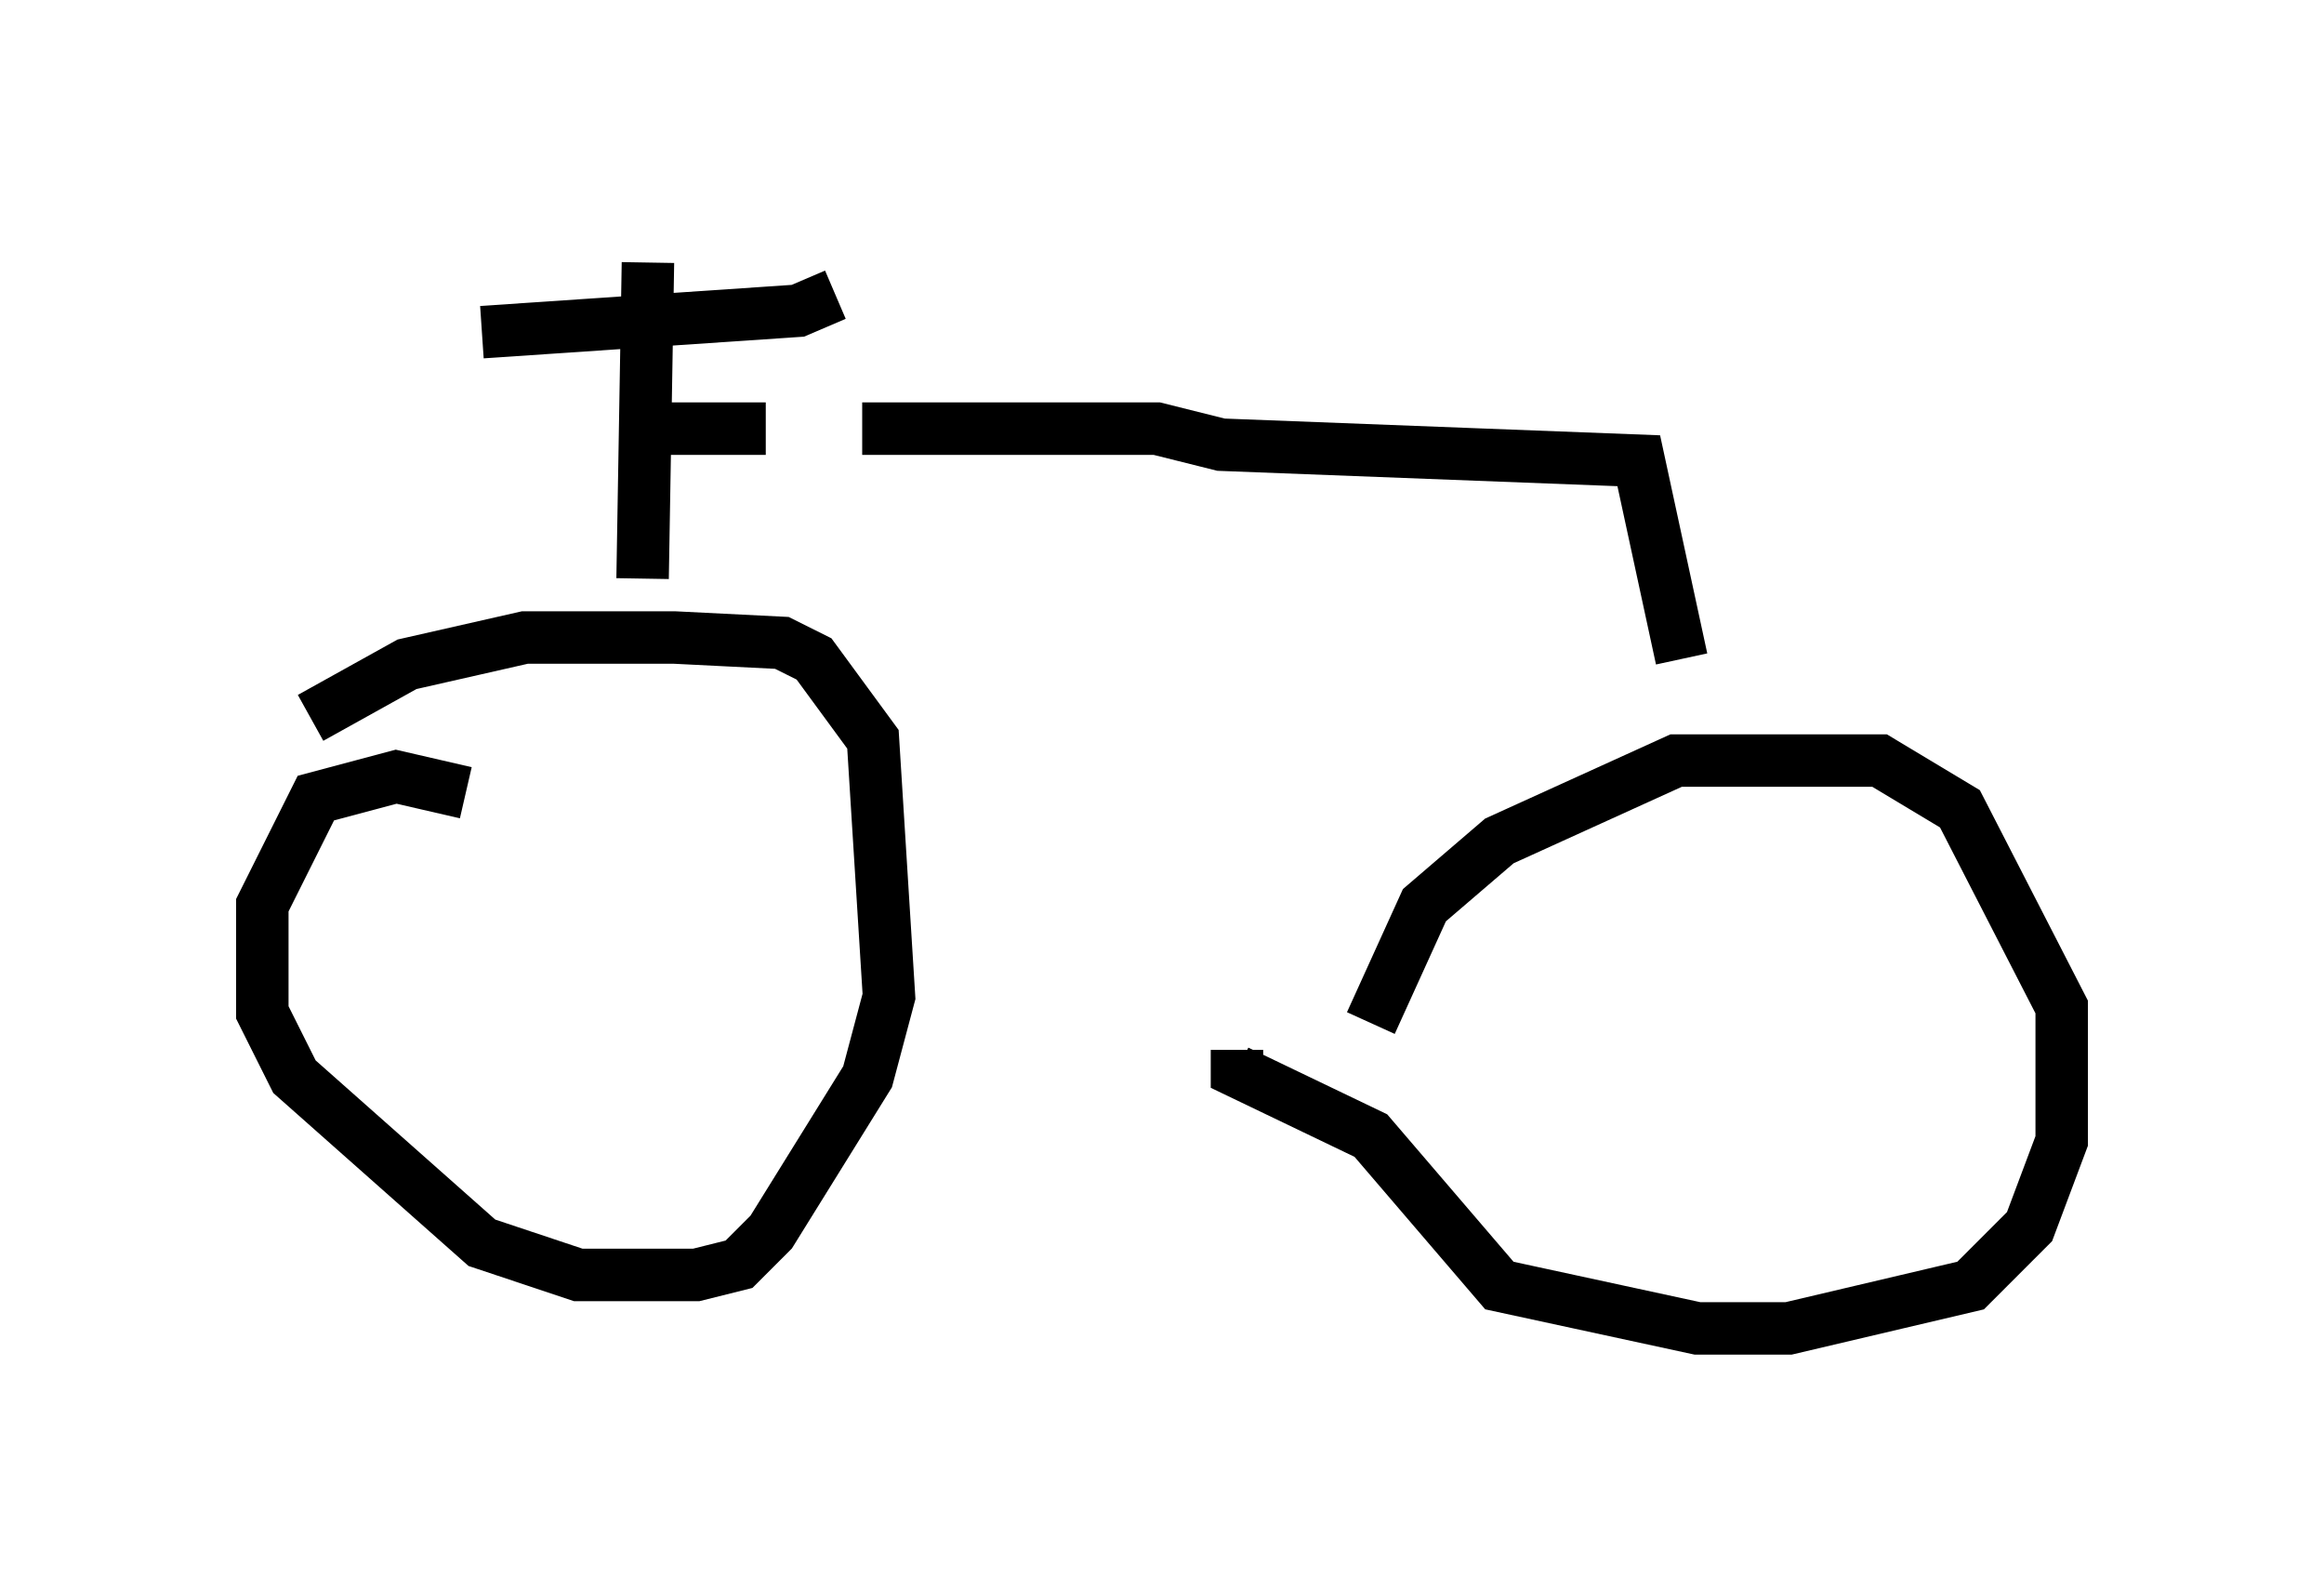 <?xml version="1.0" encoding="utf-8" ?>
<svg baseProfile="full" height="30.315" version="1.1" width="44.3" xmlns="http://www.w3.org/2000/svg" xmlns:ev="http://www.w3.org/2001/xml-events" xmlns:xlink="http://www.w3.org/1999/xlink"><defs /><rect fill="white" height="30.315" width="44.3" x="0" y="0" /><path d="M26.029, 20.823 m0.102, -1.327 l1.021, -2.246 1.429, -1.225 l3.369, -1.531 3.879, 0.0 l1.531, 0.919 1.94, 3.777 l0.0, 2.552 -0.613, 1.633 l-1.123, 1.123 -3.471, 0.817 l-1.735, 0.0 -3.777, -0.817 l-2.45, -2.858 -2.552, -1.225 l0.0, -0.408 m-14.7, -4.9 l-1.327, -0.306 -1.531, 0.408 l-1.021, 2.042 0.0, 2.042 l0.613, 1.225 3.573, 3.165 l1.838, 0.613 2.246, 0.0 l0.817, -0.204 0.613, -0.613 l1.838, -2.96 0.408, -1.531 l-0.306, -4.9 -1.123, -1.531 l-0.613, -0.306 -2.042, -0.102 l-2.858, 0.0 -2.246, 0.51 l-1.838, 1.021 m6.431, -8.677 l-0.102, 6.023 m-3.063, -4.696 l6.023, -0.408 0.715, -0.306 m-3.369, 2.552 l2.042, 0.0 m1.838, 0.0 l5.615, 0.0 1.225, 0.306 l7.963, 0.306 0.817, 3.777 " fill="none" stroke="black" stroke-width="1" /></svg>